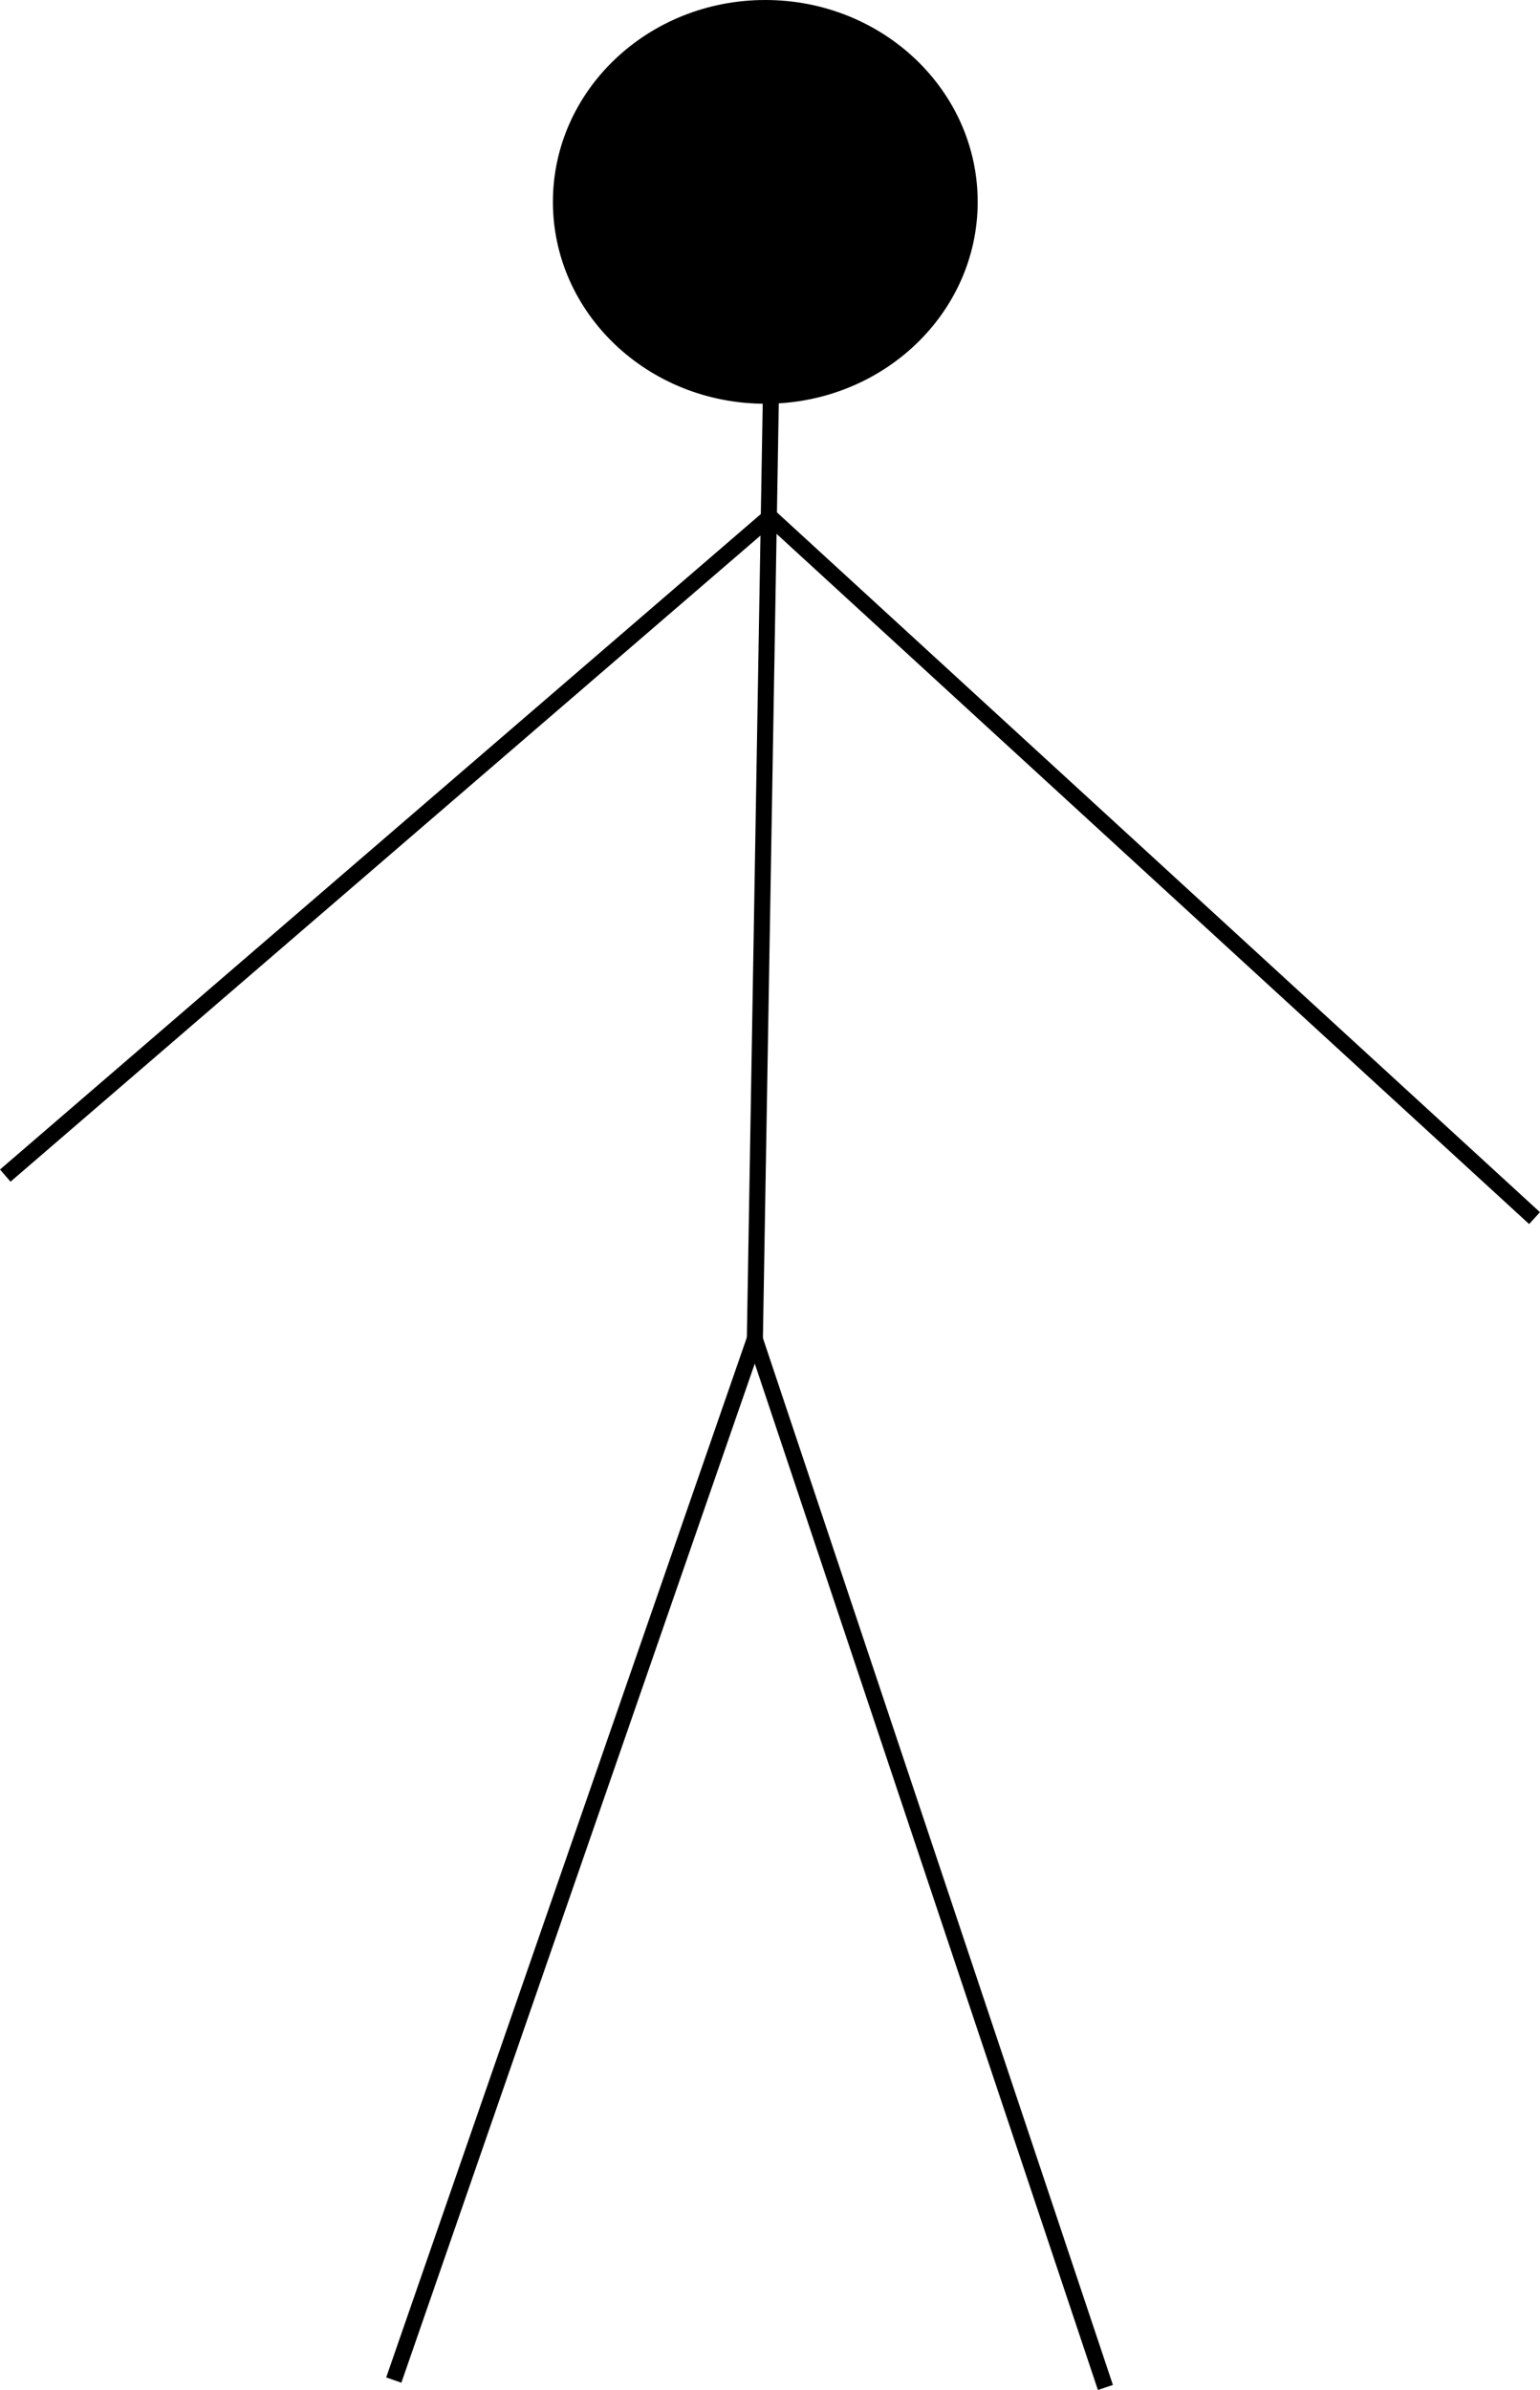 <?xml version="1.0" encoding="UTF-8" standalone="no"?>
<svg
   xmlns:dc="http://purl.org/dc/elements/1.1/"
   xmlns:cc="http://creativecommons.org/ns#"
   xmlns:rdf="http://www.w3.org/1999/02/22-rdf-syntax-ns#"
   xmlns:svg="http://www.w3.org/2000/svg"
   xmlns="http://www.w3.org/2000/svg"
   id="svg8"
   version="1.1"
   viewBox="0 0 25.393 39.39"
   height="39.39mm"
   width="25.393mm">
  <defs
     id="defs2" />
  <g
     transform="translate(-0.34,-0.259)"
     id="layer1">
    <path
       id="path12"
       d="M 13.138,1.66 C 12.787,22.324 12.787,22.324 12.787,22.324 v 0"
       style="fill:none;stroke:#000000;stroke-width:0.265px;stroke-linecap:butt;stroke-linejoin:miter;stroke-opacity:1" />
    <path
       id="path14"
       d="m 12.786,22.323 c 1.927,5.761 3.854,11.523 5.781,17.284"
       style="fill:none;stroke:#000000;stroke-width:0.261px;stroke-linecap:butt;stroke-linejoin:miter;stroke-opacity:1" />
    <path
       id="path18"
       d="M 12.787,22.324 C 10.803,28.044 8.818,33.764 6.833,39.485"
       style="fill:none;stroke:#000000;stroke-width:0.265px;stroke-linecap:butt;stroke-linejoin:miter;stroke-opacity:1" />
    <path
       id="path34"
       d="m 13.035,8.777 c 4.203,3.853 8.406,7.705 12.608,11.558"
       style="fill:none;stroke:#000000;stroke-width:0.265px;stroke-linecap:butt;stroke-linejoin:miter;stroke-opacity:1" />
    <path
       id="path38"
       d="M 13.035,8.777 C 8.833,12.396 4.63,16.015 0.427,19.634"
       style="fill:none;stroke:#000000;stroke-width:0.265px;stroke-linecap:butt;stroke-linejoin:miter;stroke-opacity:1" />
    <ellipse
       style="stroke-width:0.12"
       ry="3.327"
       rx="3.502"
       cy="3.586"
       cx="12.959"
       id="path48" />
  </g>
</svg>